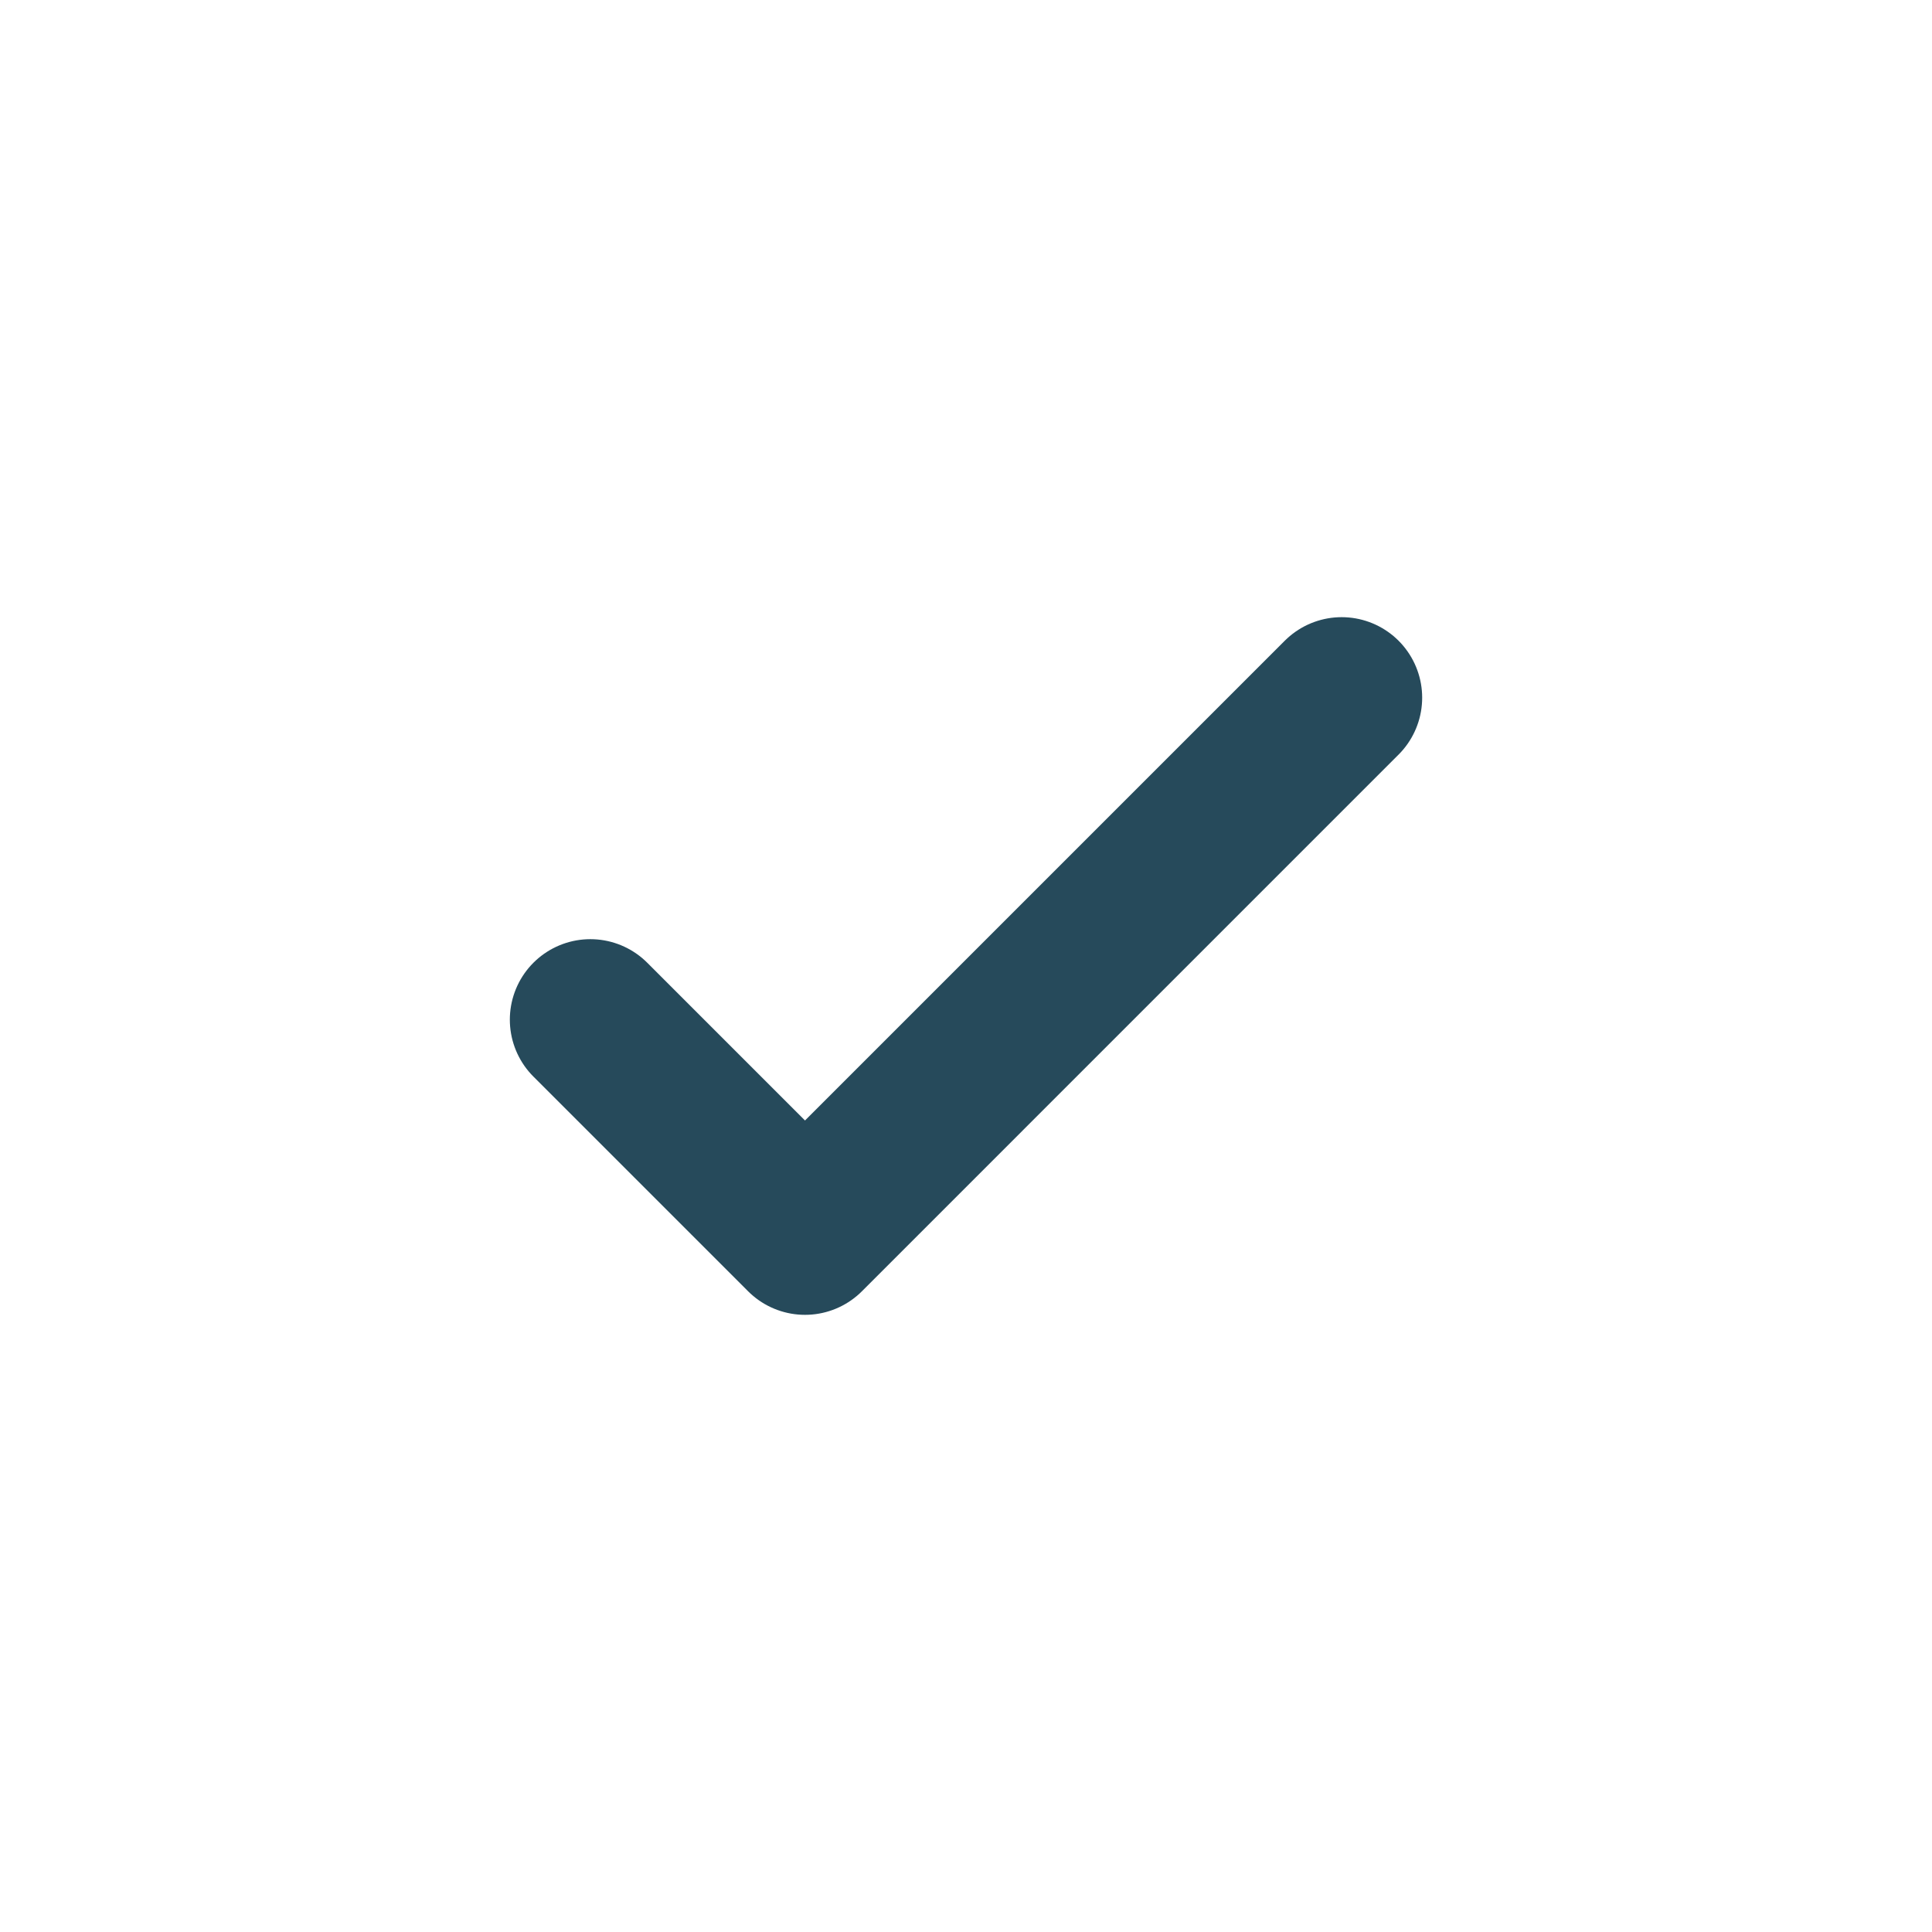 <svg width="18" height="18" viewBox="0 0 18 18" fill="none" xmlns="http://www.w3.org/2000/svg">
    <path d="M5.5 9.5L7.5 11.5L12.5 6.5" stroke="#264A5B" stroke-width="1.5" stroke-linecap="round"
        stroke-linejoin="round" />
</svg>
